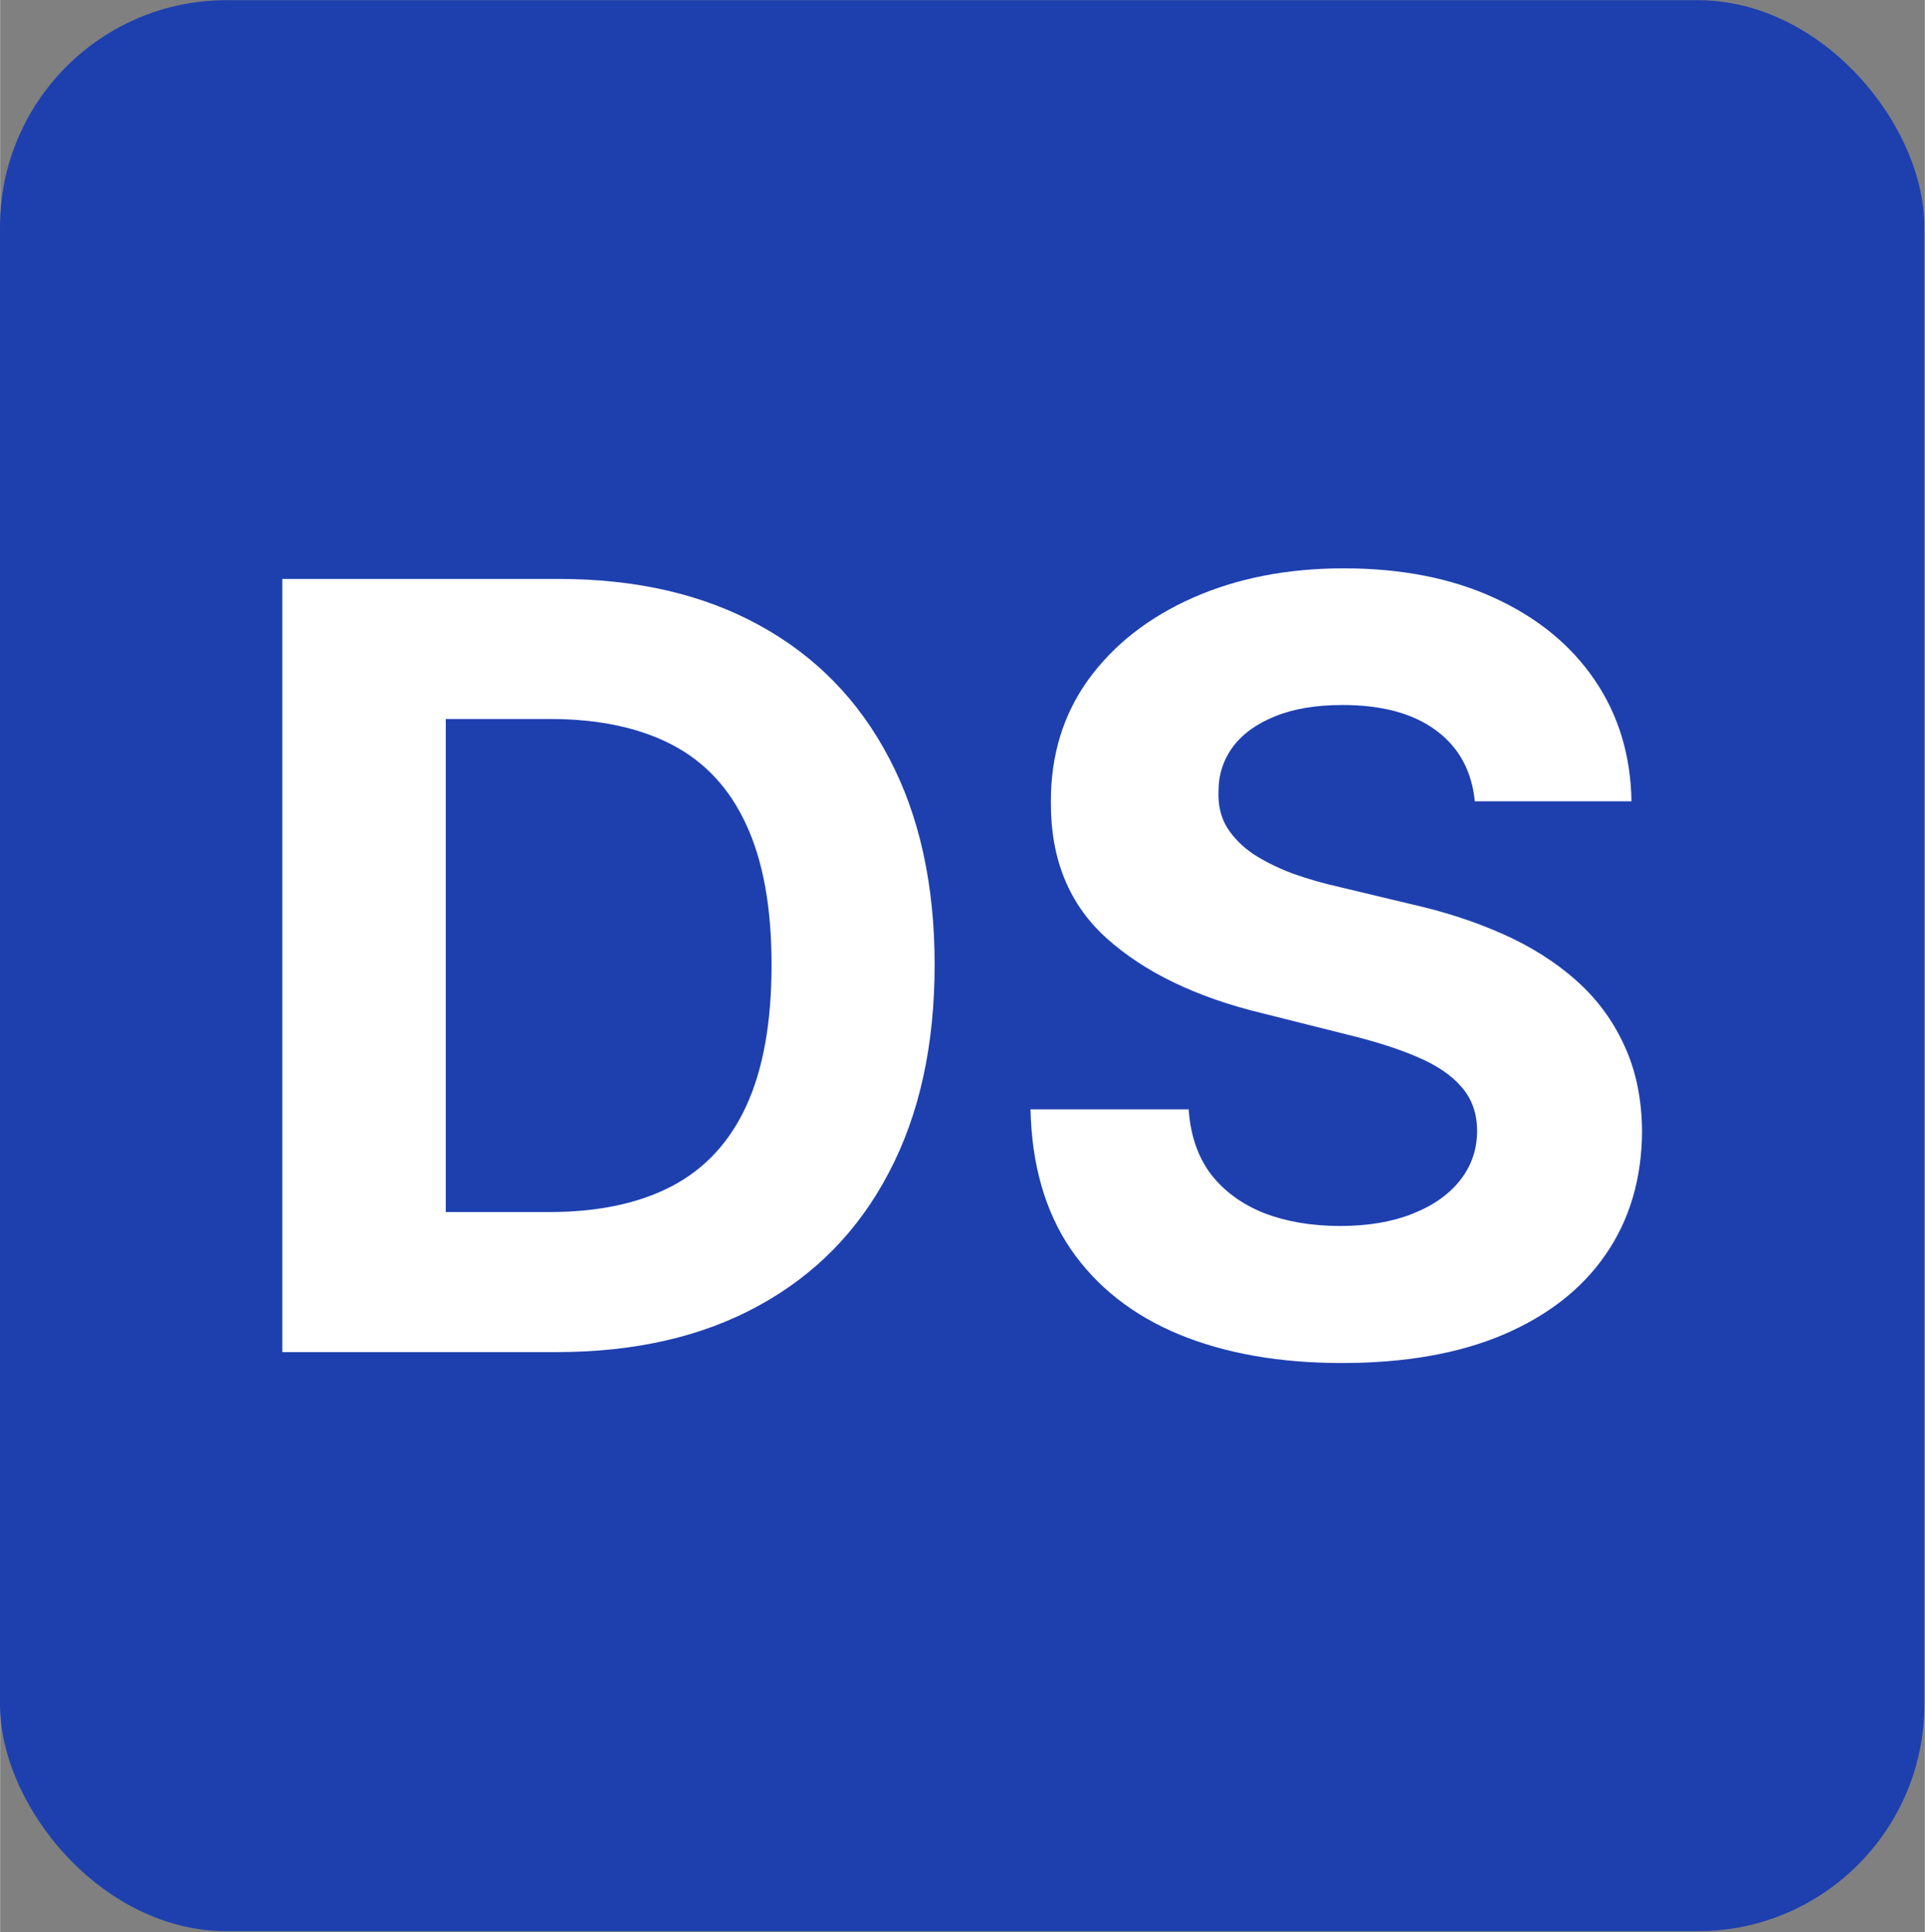 <?xml version="1.0" encoding="UTF-8"?>
<svg class="iconify iconify--logos" width="31.88" height="32" aria-hidden="true" role="img" version="1.1" viewBox="0 0 256 257" xmlns="http://www.w3.org/2000/svg">
 <rect x="0" y="0" width="256" height="257" fill="#808080" stroke="none"/>
 <rect x="-.018" y=".021" width="255.95" height="256.83" ry="30.15" fill="#1e40af" stroke-width="5.195"/>
 <g fill="#fff" stroke-width="3.535" aria-label="DS">
  <path d="m73.983 179.83h-36.453v-102.83h36.754q15.515 0 26.712 6.176 11.197 6.126 17.222 17.624 6.075 11.498 6.075 27.515 0 16.067-6.075 27.616-6.025 11.548-17.323 17.724-11.247 6.176-26.913 6.176zm-14.712-18.628h13.808q9.64 0 16.218-3.414 6.628-3.465 9.942-10.695 3.364-7.28 3.364-18.779 0-11.398-3.364-18.628-3.314-7.23-9.891-10.645-6.577-3.414-16.218-3.414h-13.858z"/>
  <path d="m196.14 106.57q-0.603-6.075-5.172-9.44-4.569-3.364-12.402-3.364-5.322 0-8.988 1.506-3.665 1.456-5.623 4.067-1.908 2.611-1.908 5.925-0.1 2.762 1.155 4.82 1.306 2.059 3.565 3.565 2.26 1.456 5.222 2.561 2.962 1.054 6.327 1.808l9.239 2.209q6.728 1.506 12.352 4.017 5.623 2.51 9.741 6.176 4.117 3.665 6.377 8.636 2.31 4.971 2.36 11.398-0.05 9.44-4.82 16.369-4.72 6.879-13.657 10.695-8.887 3.766-21.44 3.766-12.452 0-21.691-3.816-9.188-3.816-14.36-11.297-5.121-7.532-5.372-18.628h21.038q0.351 5.172 2.962 8.636 2.661 3.414 7.08 5.172 4.469 1.707 10.092 1.707 5.523 0 9.59-1.607 4.117-1.607 6.377-4.469 2.26-2.862 2.26-6.577 0-3.465-2.059-5.824-2.008-2.36-5.925-4.017-3.866-1.657-9.49-3.013l-11.197-2.812q-13.004-3.163-20.536-9.891t-7.481-18.126q-0.05-9.339 4.971-16.318 5.071-6.979 13.908-10.896t20.084-3.916q11.448 0 19.984 3.916 8.586 3.916 13.356 10.896 4.77 6.979 4.921 16.168z"/>
 </g>
</svg>
